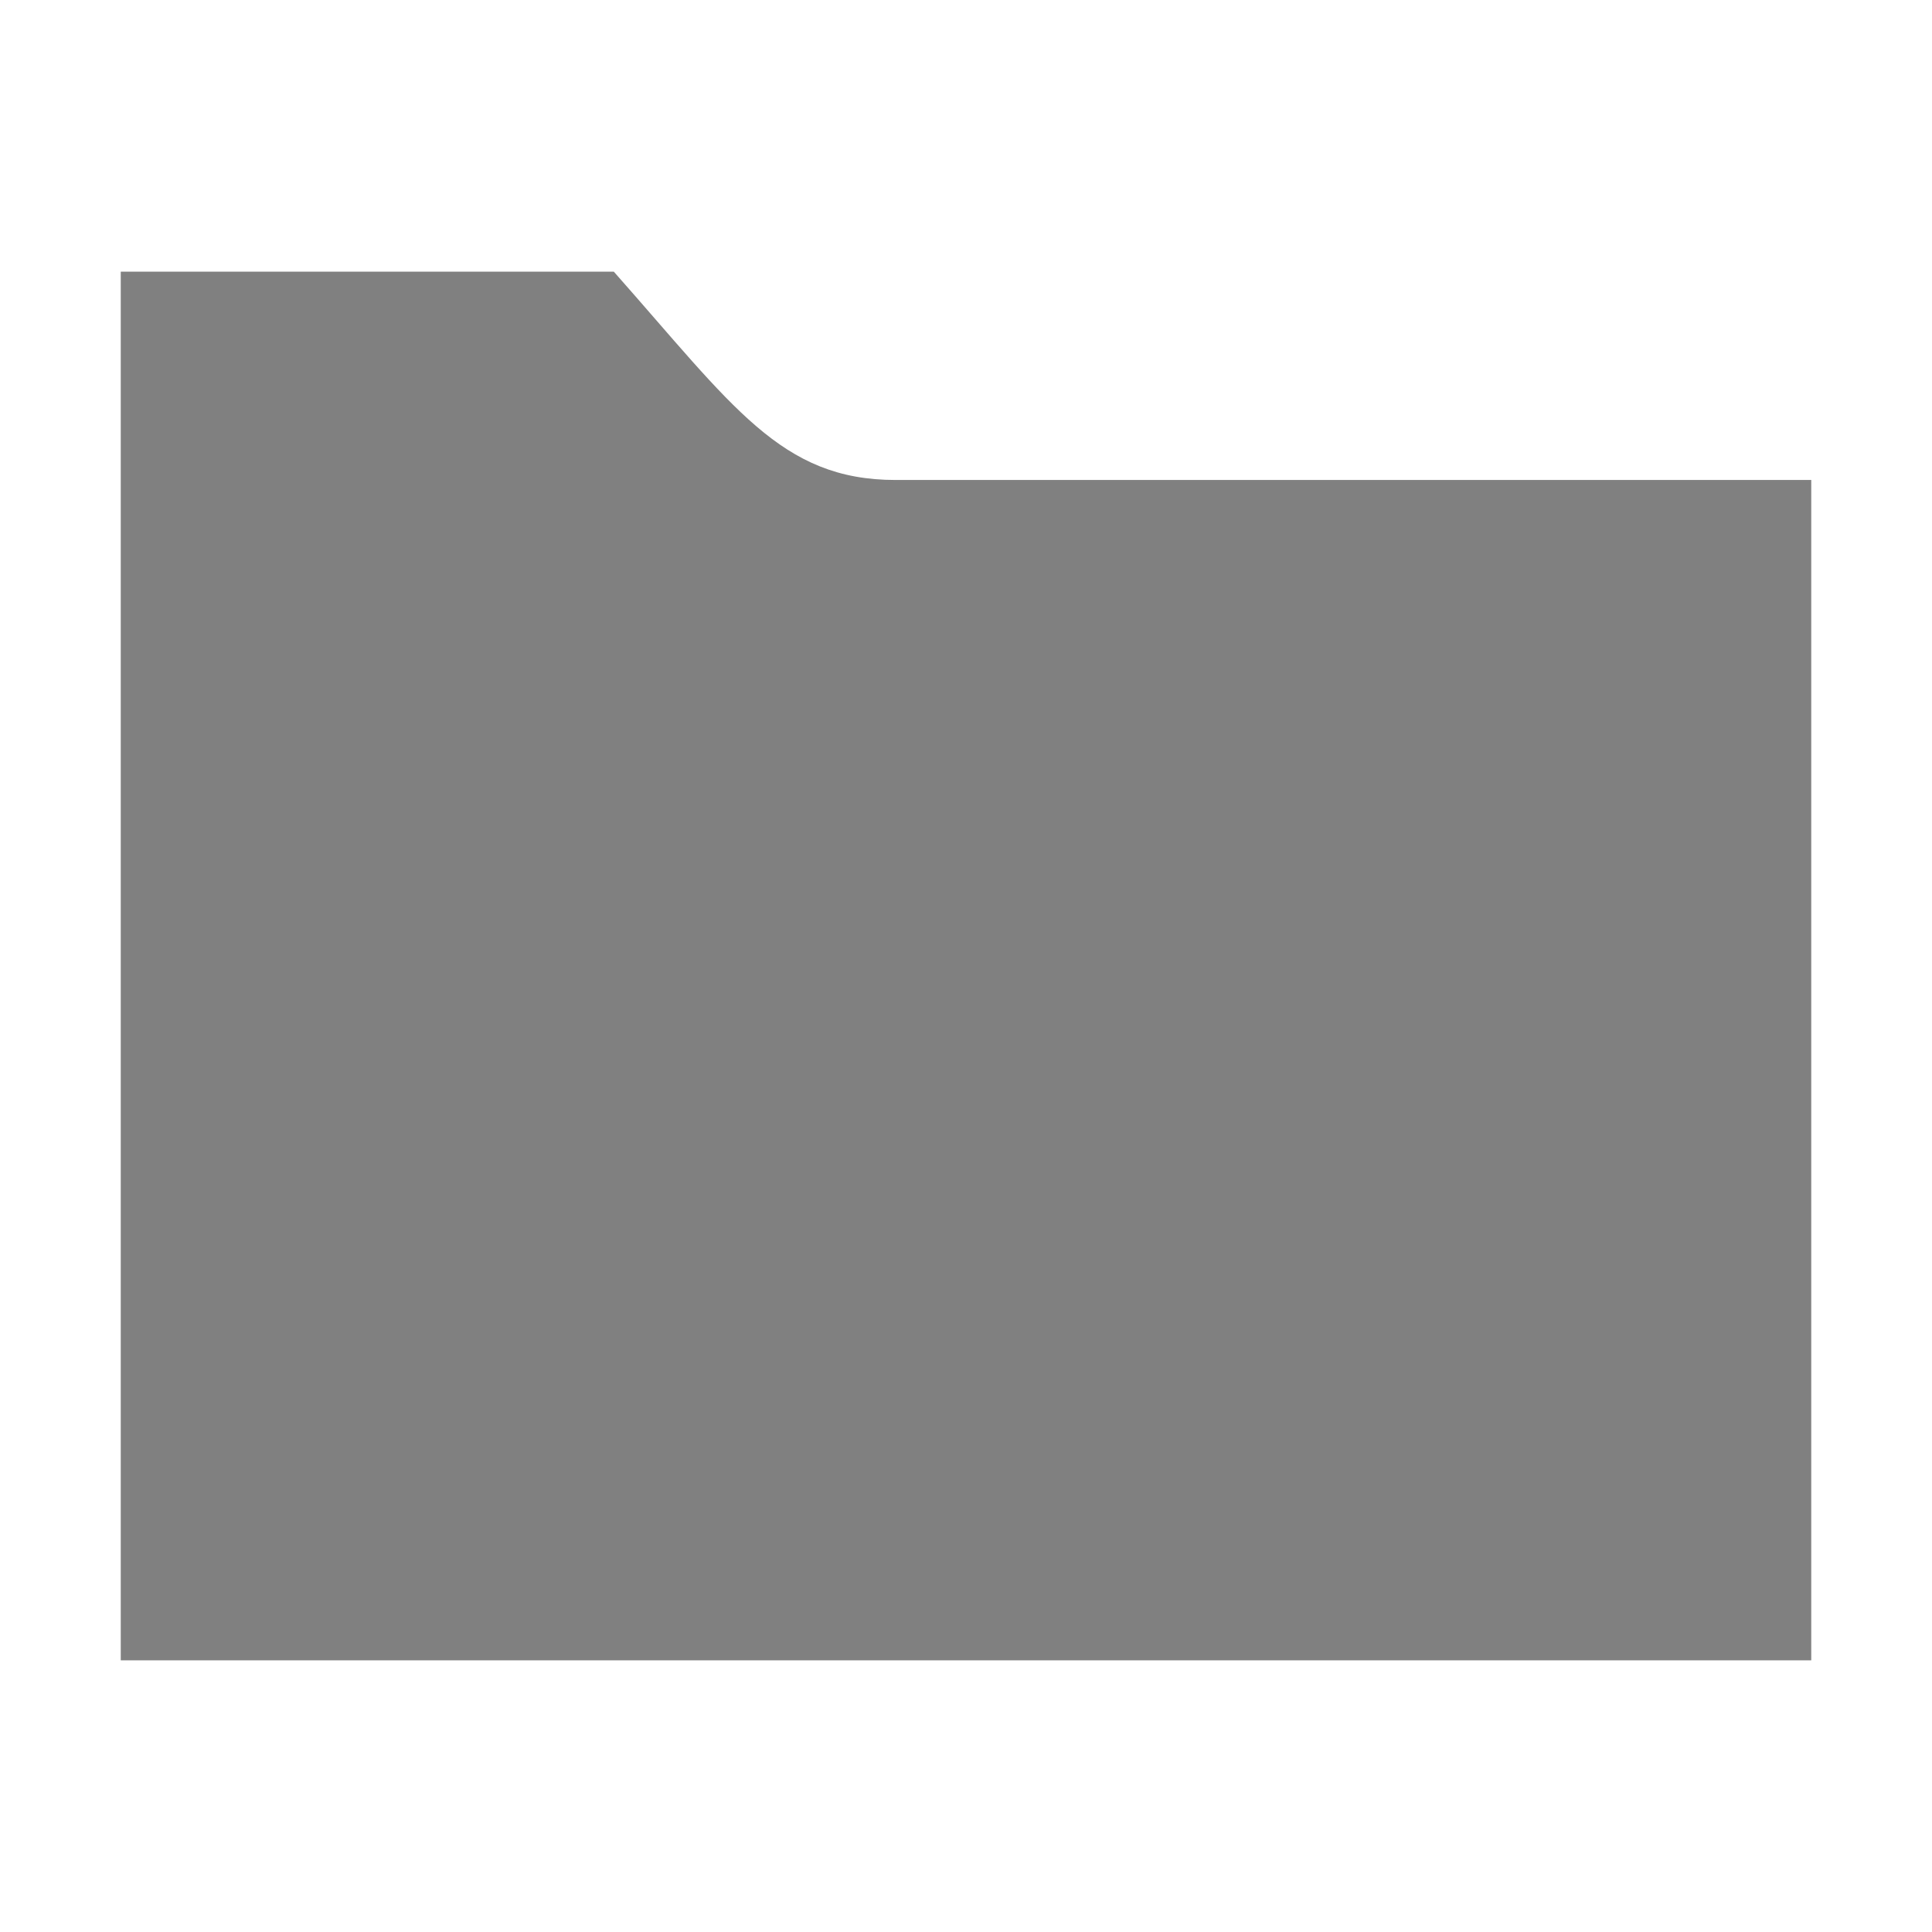 <?xml version="1.0" encoding="UTF-8" standalone="no"?>
<svg
   width="64"
   height="64"
   viewBox="0 0 64 64"
   version="1.1"
   id="svg4"
   xmlns="http://www.w3.org/2000/svg"
   xmlns:svg="http://www.w3.org/2000/svg">
  <defs
     id="defs8" />
  <path
     d="m 29.667,15.9 c -3.801,0 -5.378,-2.433 -9.333,-6.9 H 4 V 55 H 60 V 15.9 Z"
     id="path2"
     style="stroke-width:2.317;fill:#808080;fill-opacity:1" />
</svg>

